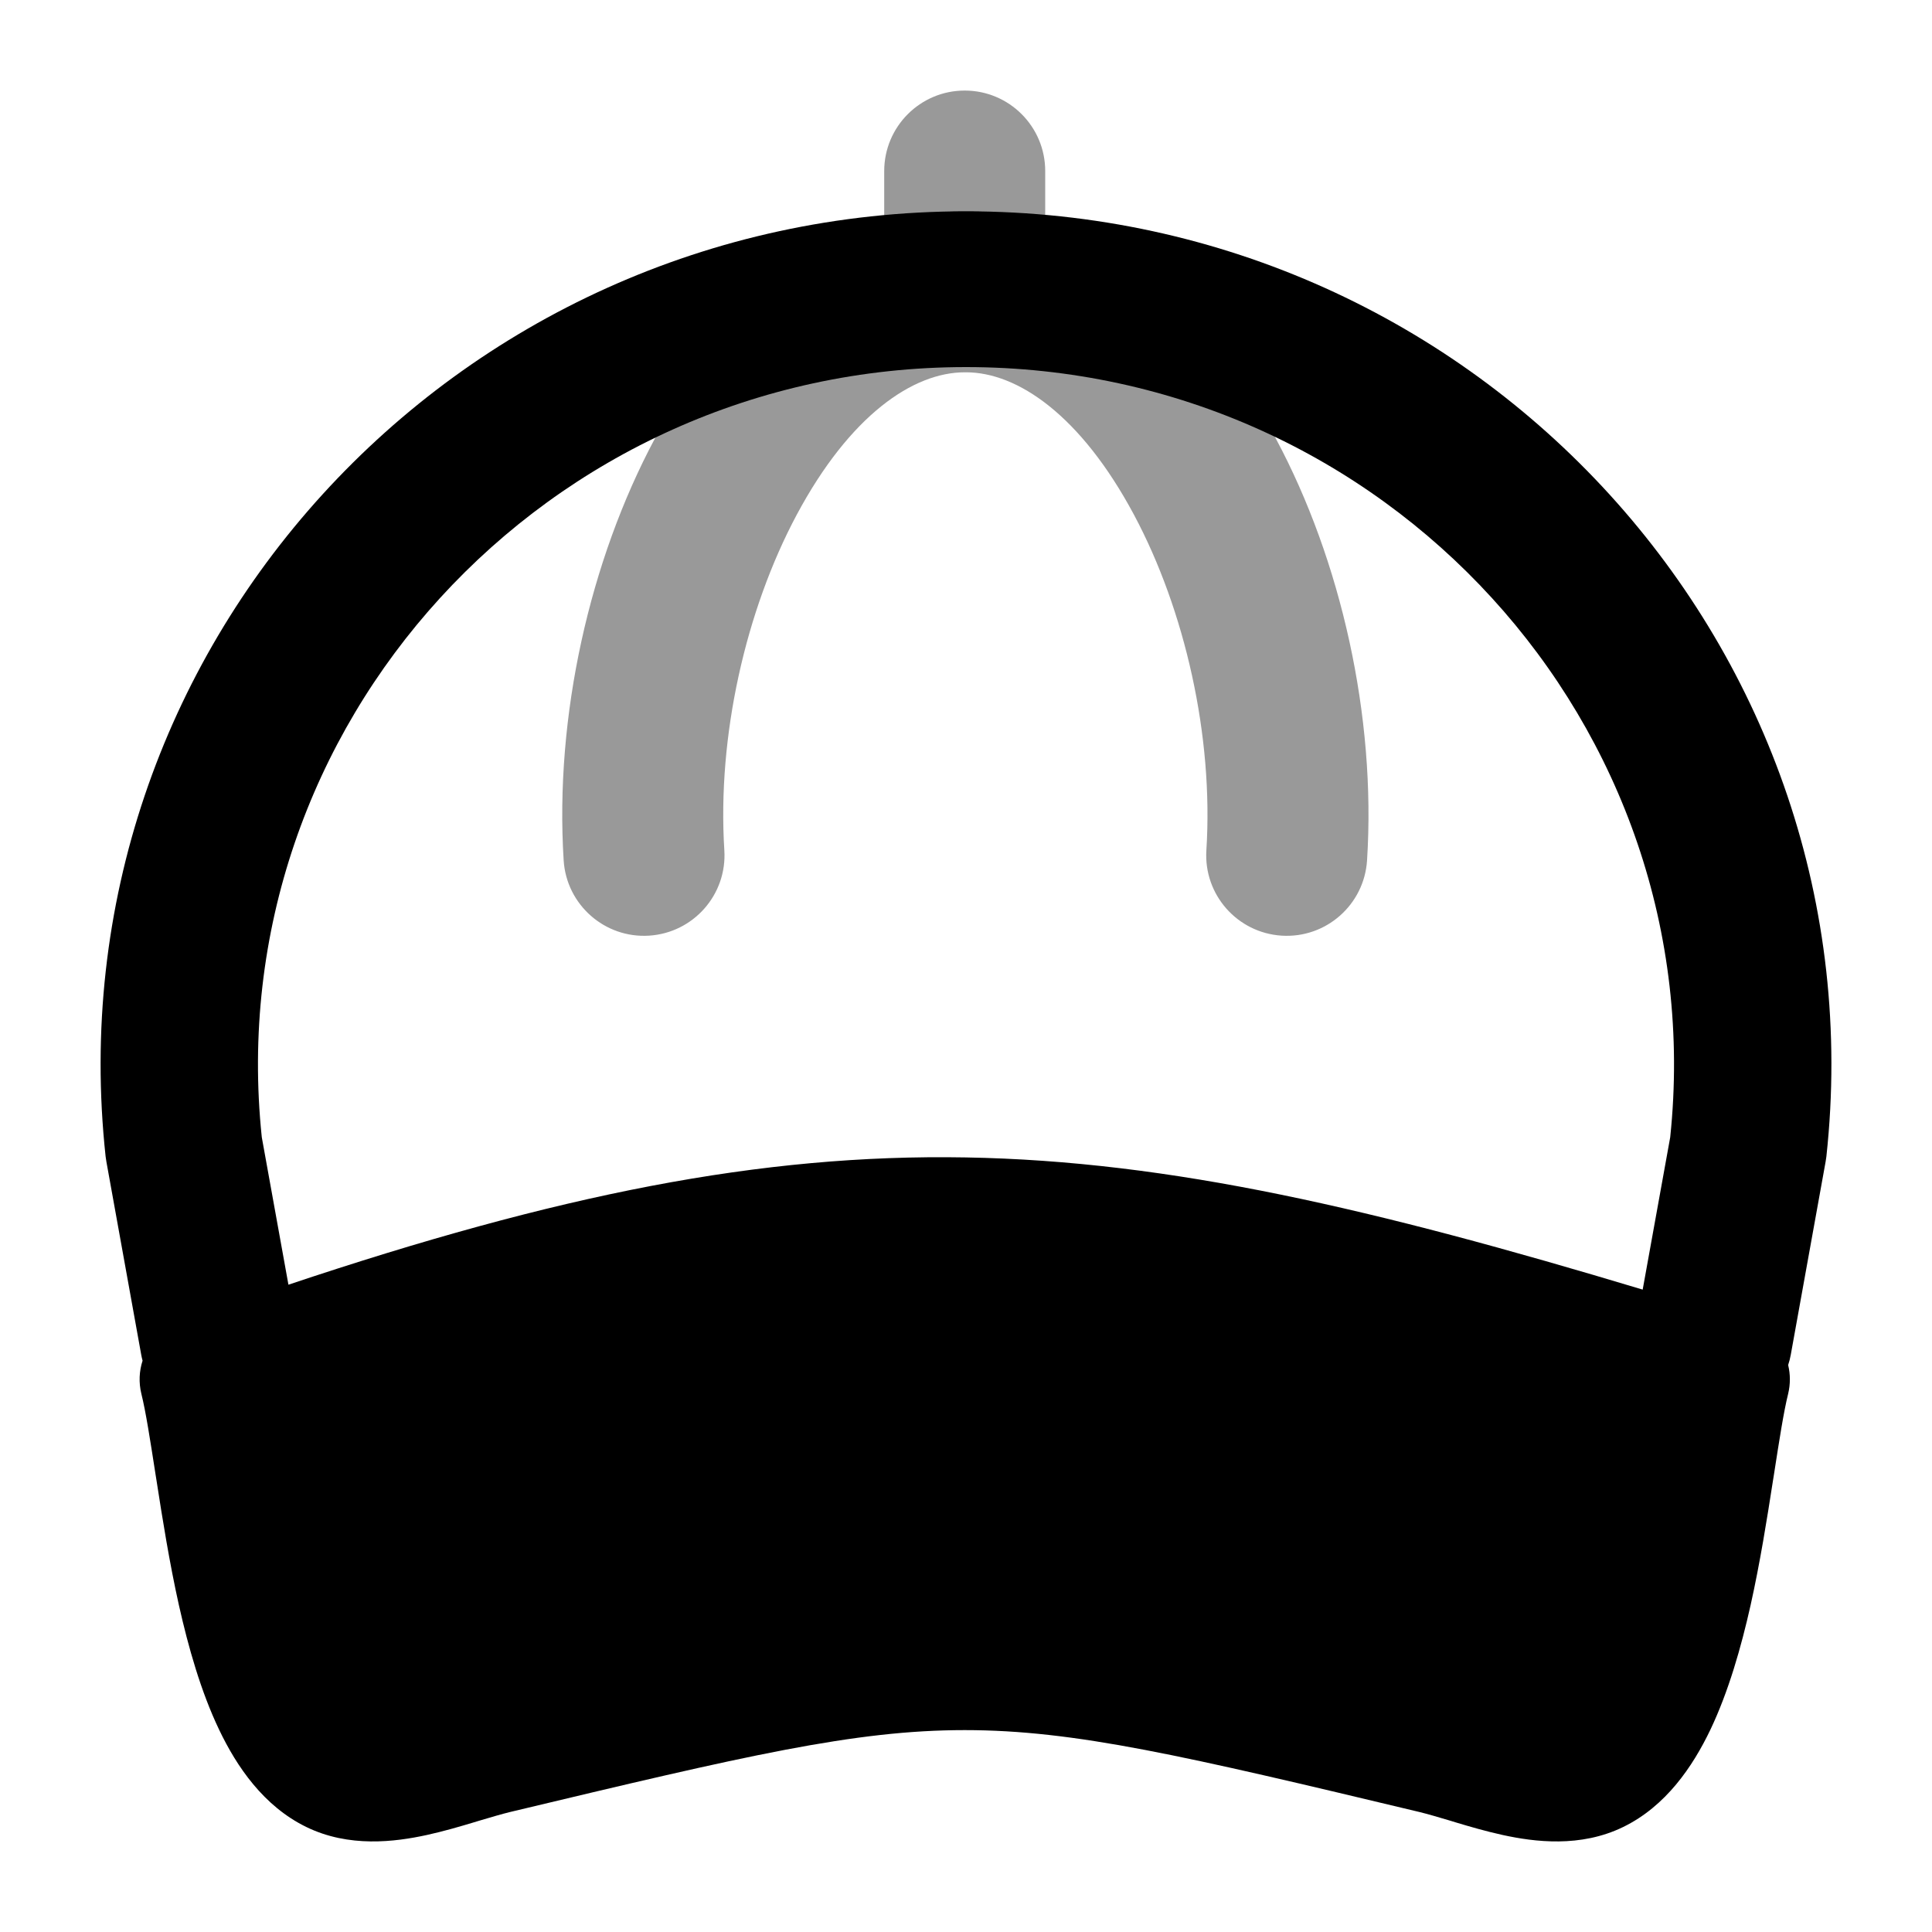 <svg width="24" height="24" viewBox="0 0 24 24" xmlns="http://www.w3.org/2000/svg">
<path opacity="0.4" fill-rule="evenodd" clip-rule="evenodd" d="M9.897 6.395C9.263 7.582 8.908 9.147 8.998 10.562C9.033 11.113 8.614 11.588 8.063 11.623C7.512 11.658 7.037 11.239 7.002 10.688C6.889 8.898 7.326 6.963 8.133 5.452C8.914 3.991 10.223 2.625 11.984 2.625C11.987 2.625 11.989 2.625 11.992 2.625C11.995 2.625 11.997 2.625 12 2.625C13.761 2.625 15.07 3.991 15.851 5.452C16.659 6.963 17.096 8.898 16.982 10.688C16.947 11.239 16.472 11.658 15.921 11.623C15.37 11.588 14.951 11.113 14.986 10.562C15.076 9.147 14.721 7.582 14.087 6.395C13.425 5.157 12.64 4.625 12 4.625C11.997 4.625 11.995 4.625 11.992 4.625C11.989 4.625 11.987 4.625 11.984 4.625C11.344 4.625 10.559 5.157 9.897 6.395Z" fill="currentColor"/>
<path opacity="0.4" fill-rule="evenodd" clip-rule="evenodd" d="M11.984 1.125C12.537 1.125 12.984 1.573 12.984 2.125V3.125C12.984 3.677 12.537 4.125 11.984 4.125C11.432 4.125 10.984 3.677 10.984 3.125V2.125C10.984 1.573 11.432 1.125 11.984 1.125Z" fill="currentColor"/>
<path fill-rule="evenodd" clip-rule="evenodd" d="M20.406 16.02C17.072 15.017 14.545 14.422 11.997 14.378C9.447 14.333 6.923 14.841 3.583 15.959L3.252 14.127C2.717 9.017 6.78 4.56 12 4.56C17.22 4.56 21.283 9.017 20.748 14.127L20.406 16.02ZM22.213 16.957C22.241 17.071 22.242 17.193 22.213 17.314C22.157 17.54 22.105 17.878 22.036 18.321L22.023 18.402C21.951 18.866 21.865 19.408 21.747 19.938C21.629 20.464 21.472 21.014 21.247 21.487C21.027 21.946 20.694 22.437 20.165 22.695C19.633 22.955 19.062 22.881 18.667 22.795C18.457 22.749 18.252 22.689 18.079 22.637L18.021 22.619C17.865 22.573 17.742 22.536 17.631 22.509C14.702 21.809 13.353 21.492 11.984 21.492C10.616 21.492 9.267 21.809 6.338 22.509C6.227 22.536 6.104 22.573 5.948 22.619L5.948 22.619L5.889 22.637C5.716 22.689 5.512 22.749 5.302 22.795C4.907 22.881 4.336 22.955 3.804 22.695C3.275 22.437 2.941 21.946 2.722 21.487C2.496 21.014 2.34 20.464 2.222 19.938C2.104 19.408 2.018 18.866 1.946 18.402L1.933 18.321L1.933 18.321C1.864 17.878 1.812 17.54 1.756 17.314C1.722 17.174 1.729 17.032 1.771 16.903C1.764 16.878 1.759 16.853 1.754 16.827L1.322 14.433C1.318 14.411 1.315 14.389 1.312 14.367C0.631 8.091 5.614 2.625 12 2.625C18.386 2.625 23.369 8.091 22.688 14.367C22.685 14.389 22.682 14.411 22.678 14.433L22.246 16.827C22.238 16.872 22.227 16.915 22.213 16.957Z" fill="currentColor"/>
</svg>
